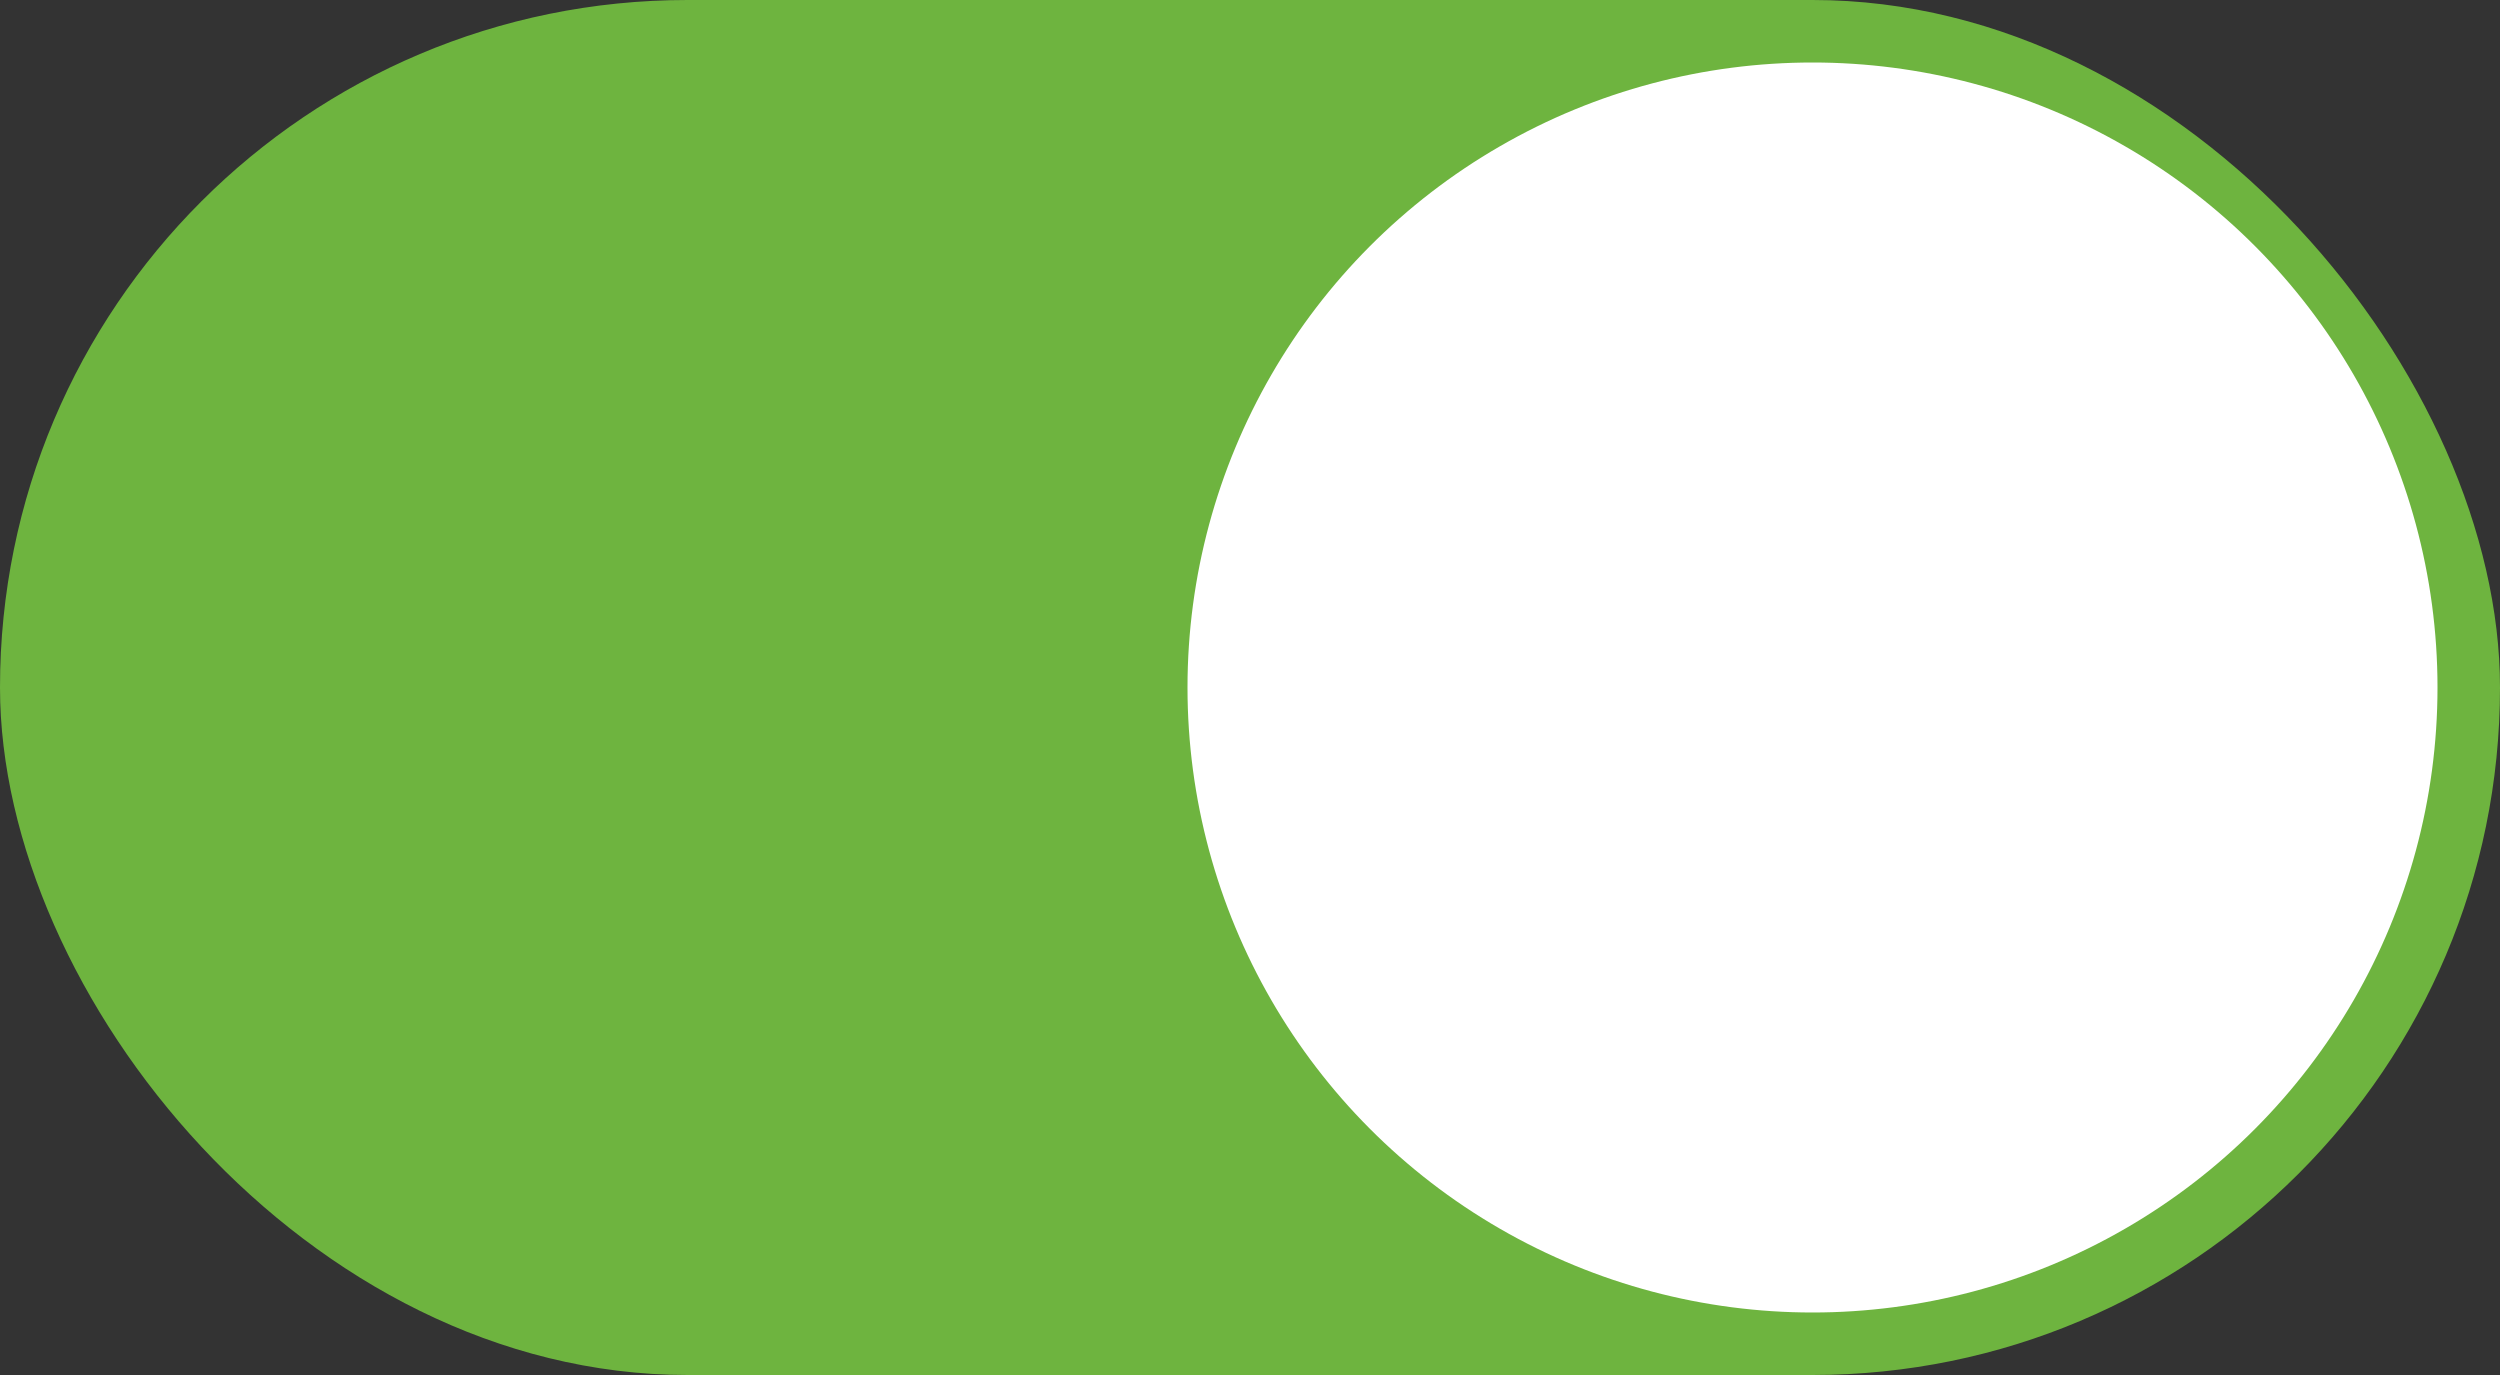 <svg width="40" height="22" viewBox="0 0 40 22" fill="none" xmlns="http://www.w3.org/2000/svg">
    <rect x="0" y="0" width="40" height="22" fill="#333333" stroke="none"/>
    <rect width="40" height="22" rx="11" fill="#6EB43F"/>
    <circle cx="29" cy="11" r="10" fill="white"/>
    <path fill-rule="evenodd" clip-rule="evenodd" d="M31.038 8.429C31.393 7.962 32.072 7.86 32.556 8.202C33.039 8.544 33.144 9.2 32.79 9.668L29.431 14.101C29.069 14.579 28.37 14.632 27.939 14.215L25.317 11.677C24.894 11.267 24.894 10.603 25.319 10.194C25.743 9.785 26.43 9.786 26.854 10.196L28.495 11.785L31.038 8.429Z" fill="white"/>
    <mask id="mask0" mask-type="alpha" maskUnits="userSpaceOnUse" x="25" y="8" width="8" height="7">
        <path fill-rule="evenodd" clip-rule="evenodd" d="M31.038 8.429C31.393 7.962 32.072 7.86 32.556 8.202C33.039 8.544 33.144 9.2 32.79 9.668L29.431 14.101C29.069 14.579 28.37 14.632 27.939 14.215L25.317 11.677C24.894 11.267 24.894 10.603 25.319 10.194C25.743 9.785 26.43 9.786 26.854 10.196L28.495 11.785L31.038 8.429Z" fill="white"/>
    </mask>
    <g mask="url(#mask0)">
    </g>
</svg>
